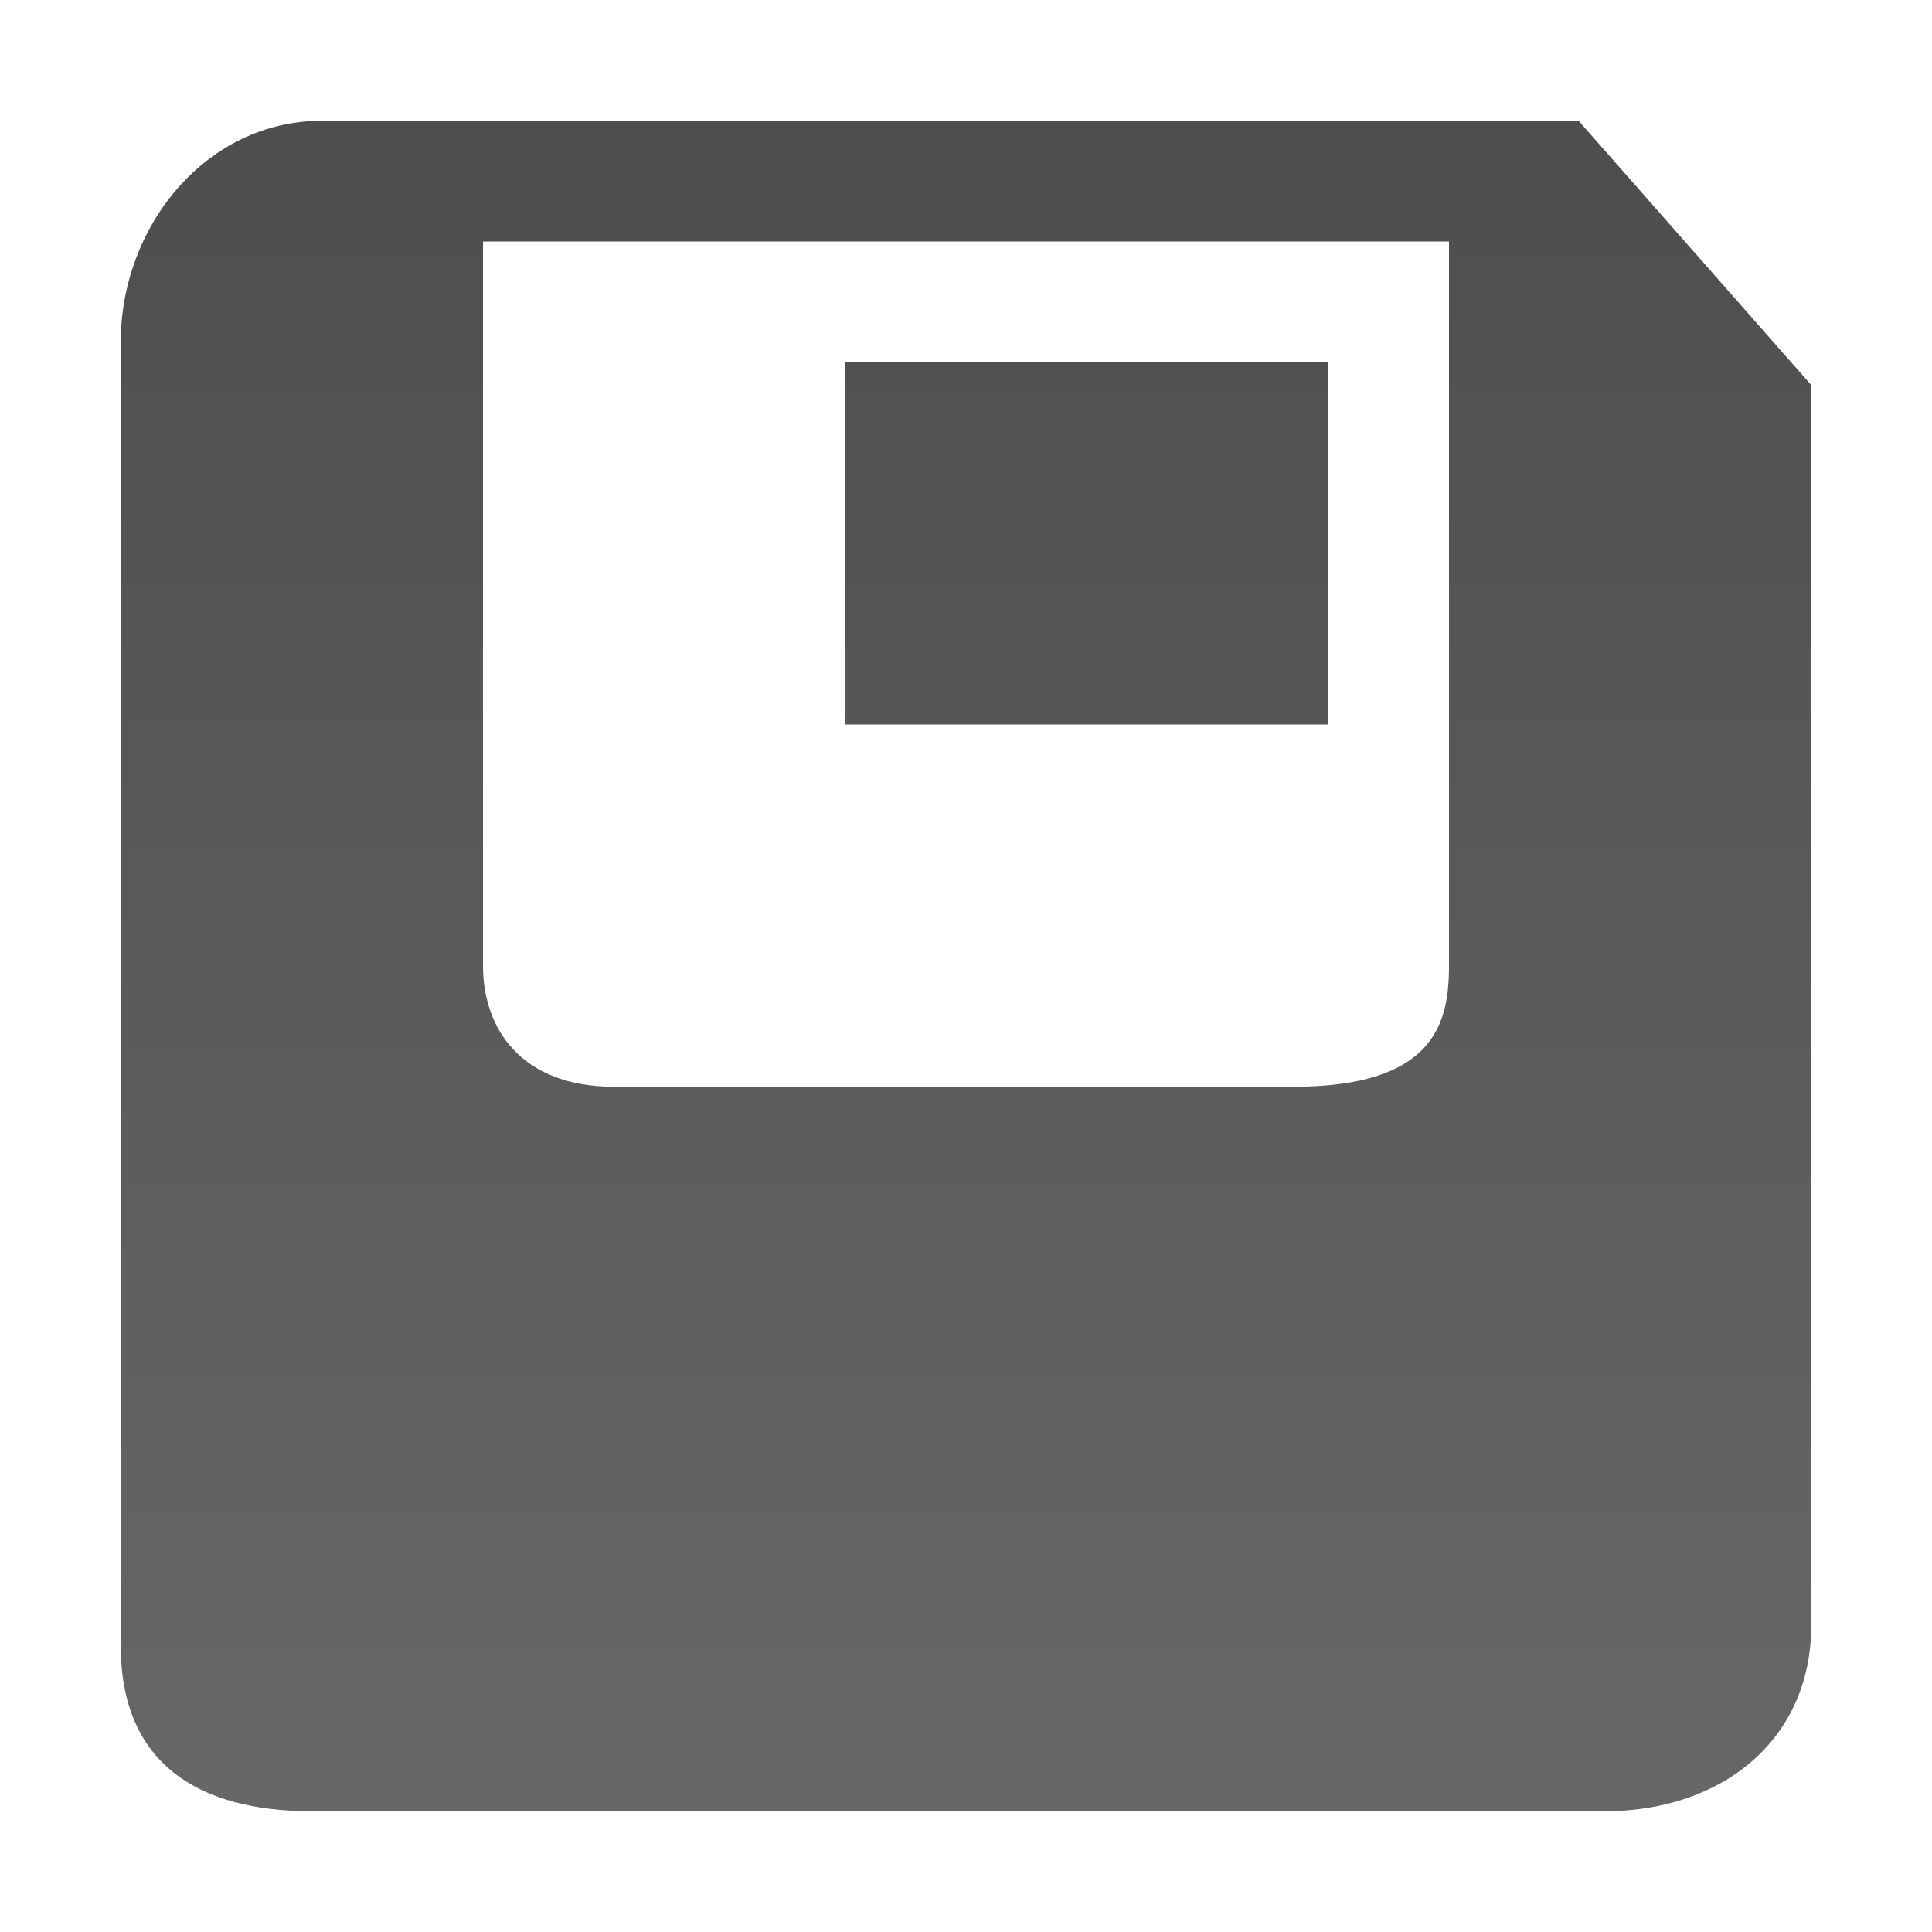 <svg xmlns="http://www.w3.org/2000/svg" xmlns:xlink="http://www.w3.org/1999/xlink" id="Layer_1" width="16" height="16" x="0" y="0" enable-background="new 0 0 16 16" version="1.1" viewBox="0 0 16 16" xml:space="preserve"><linearGradient id="SVGID_1_" x1="8" x2="8" y1="1" y2="15.001" gradientUnits="userSpaceOnUse"><stop offset="0" style="stop-color:#010101;stop-opacity:.7"/><stop offset="1" style="stop-color:#010101;stop-opacity:.6"/></linearGradient><path fill="url(#SVGID_1_)" d="M13.073,1H2.667C1.706,1,1,1.874,1,2.833v10.797C1,14.589,1.623,15,2.583,15h10.708	C14.252,15,15,14.417,15,13.459V3.189L13.073,1z M12,8c0,0.479-0.125,1-1.292,1H5.087C4.308,9,4,8.51,4,8V2h8V8z M11,3H7v3h4V3z"/></svg>